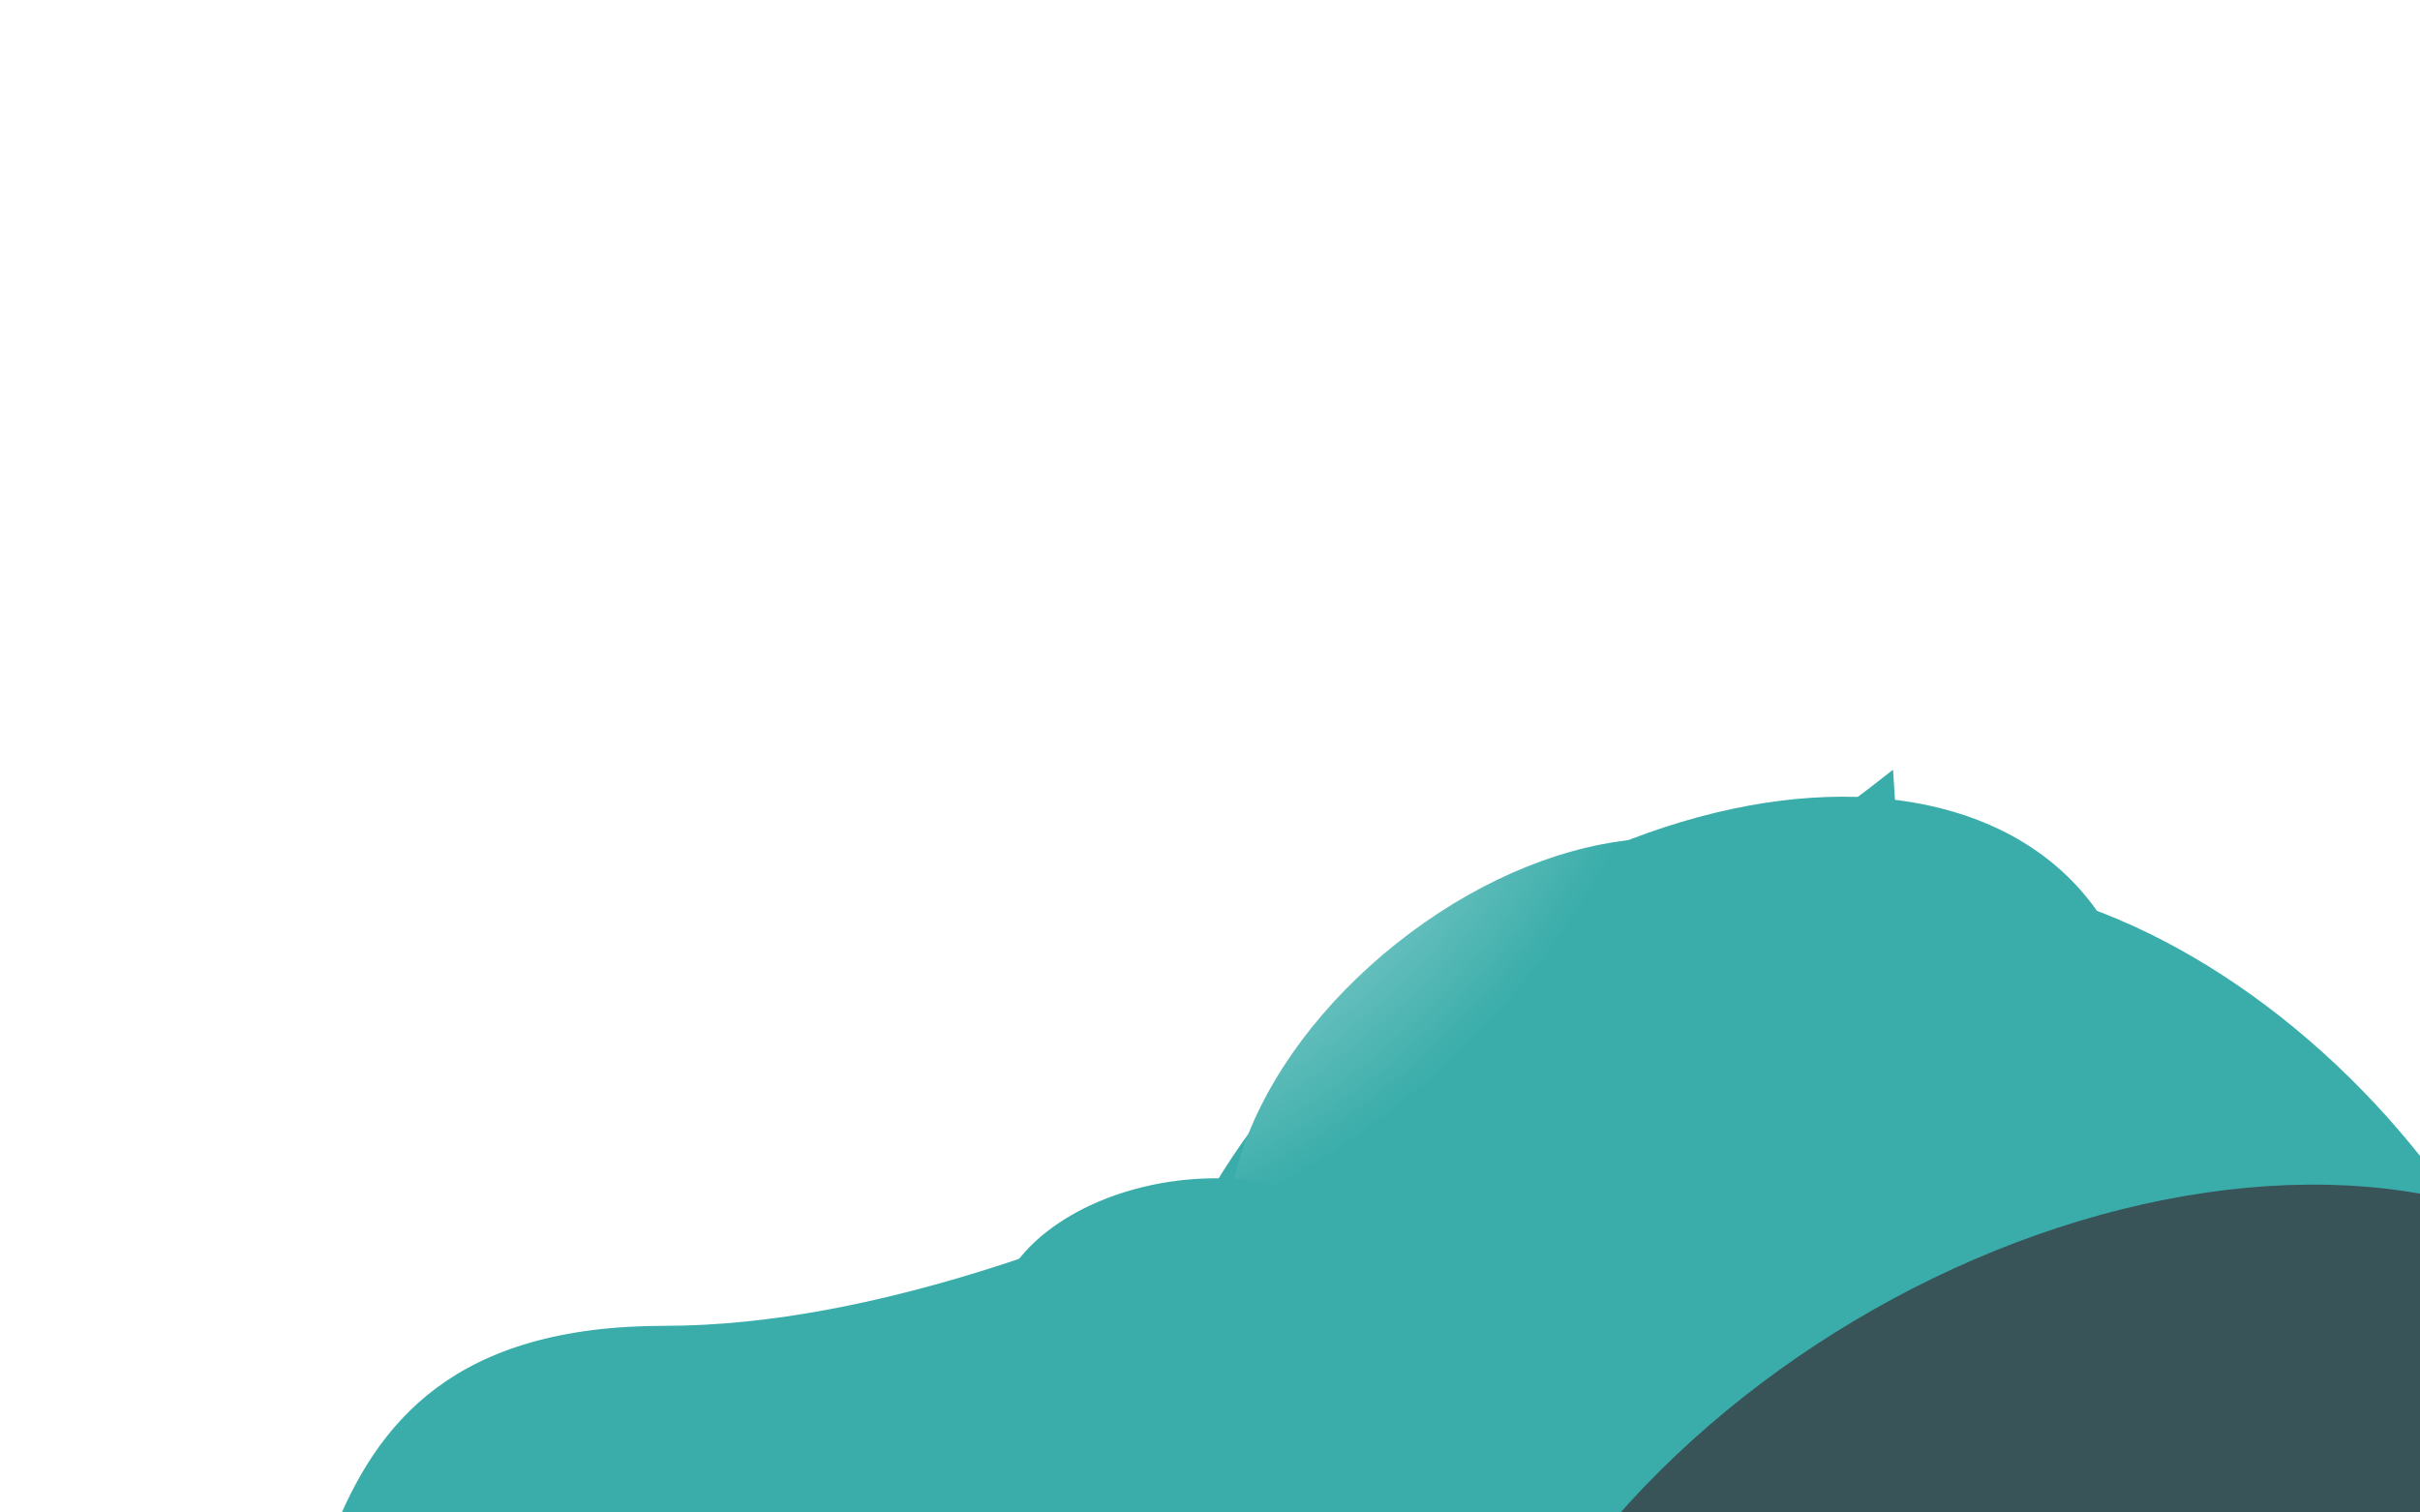 <svg width="1440" height="900" viewBox="0 0 1440 900" fill="none" xmlns="http://www.w3.org/2000/svg">
<g clip-path="url(#clip0_103_4903)">
<g filter="url(#filter0_f_103_4903)">
<path d="M395.5 788.926C645.049 788.926 986.778 568.309 1126.45 458L1164 1047.57L224.103 1086.76L120 1102C209.603 1016.66 145.951 788.926 395.5 788.926Z" fill="#3AADAA"/>
</g>
<g filter="url(#filter1_f_103_4903)">
<ellipse cx="928.416" cy="675.547" rx="161.921" ry="131.231" transform="rotate(-38.558 928.416 675.547)" fill="white"/>
</g>
<g filter="url(#filter2_f_103_4903)">
<ellipse cx="927.98" cy="683.504" rx="236.036" ry="141.045" transform="rotate(-38.558 927.98 683.504)" fill="#3AADAA"/>
</g>
<g filter="url(#filter3_f_103_4903)">
<ellipse cx="976.404" cy="747.311" rx="340.431" ry="220.108" transform="rotate(-38.558 976.404 747.311)" fill="#3AADAA"/>
</g>
<g filter="url(#filter4_f_103_4903)">
<ellipse cx="971.213" cy="747.827" rx="336.05" ry="217.275" transform="rotate(-38.558 971.213 747.827)" fill="#3AADAA"/>
</g>
<g filter="url(#filter5_f_103_4903)">
<ellipse cx="1262.85" cy="814.462" rx="336.05" ry="217.275" transform="rotate(49.306 1262.85 814.462)" fill="#3AADAA"/>
</g>
<ellipse cx="910.377" cy="661.42" rx="205.887" ry="127.715" transform="rotate(-38.558 910.377 661.42)" fill="url(#paint0_radial_103_4903)"/>
<g filter="url(#filter6_f_103_4903)">
<ellipse cx="707.557" cy="774.861" rx="115.527" ry="72.575" transform="rotate(-8.24 707.557 774.861)" fill="#3AADAA"/>
</g>
<g filter="url(#filter7_f_103_4903)">
<ellipse cx="1244.63" cy="1022.65" rx="413.851" ry="275.679" transform="rotate(-30.785 1244.63 1022.65)" fill="#383E45" fill-opacity="0.8"/>
</g>
</g>
<defs>
<filter id="filter0_f_103_4903" x="-130" y="208" width="1544" height="1144" filterUnits="userSpaceOnUse" color-interpolation-filters="sRGB">
<feFlood flood-opacity="0" result="BackgroundImageFix"/>
<feBlend mode="normal" in="SourceGraphic" in2="BackgroundImageFix" result="shape"/>
<feGaussianBlur stdDeviation="125" result="effect1_foregroundBlur_103_4903"/>
</filter>
<filter id="filter1_f_103_4903" x="677.656" y="431.613" width="501.52" height="487.867" filterUnits="userSpaceOnUse" color-interpolation-filters="sRGB">
<feFlood flood-opacity="0" result="BackgroundImageFix"/>
<feBlend mode="normal" in="SourceGraphic" in2="BackgroundImageFix" result="shape"/>
<feGaussianBlur stdDeviation="50" result="effect1_foregroundBlur_103_4903"/>
</filter>
<filter id="filter2_f_103_4903" x="713.489" y="489.619" width="428.98" height="387.77" filterUnits="userSpaceOnUse" color-interpolation-filters="sRGB">
<feFlood flood-opacity="0" result="BackgroundImageFix"/>
<feBlend mode="normal" in="SourceGraphic" in2="BackgroundImageFix" result="shape"/>
<feGaussianBlur stdDeviation="5" result="effect1_foregroundBlur_103_4903"/>
</filter>
<filter id="filter3_f_103_4903" x="576.859" y="374.08" width="799.09" height="746.463" filterUnits="userSpaceOnUse" color-interpolation-filters="sRGB">
<feFlood flood-opacity="0" result="BackgroundImageFix"/>
<feBlend mode="normal" in="SourceGraphic" in2="BackgroundImageFix" result="shape"/>
<feGaussianBlur stdDeviation="50" result="effect1_foregroundBlur_103_4903"/>
</filter>
<filter id="filter4_f_103_4903" x="575.522" y="378.111" width="791.381" height="739.432" filterUnits="userSpaceOnUse" color-interpolation-filters="sRGB">
<feFlood flood-opacity="0" result="BackgroundImageFix"/>
<feBlend mode="normal" in="SourceGraphic" in2="BackgroundImageFix" result="shape"/>
<feGaussianBlur stdDeviation="50" result="effect1_foregroundBlur_103_4903"/>
</filter>
<filter id="filter5_f_103_4903" x="888.702" y="422.879" width="748.295" height="783.166" filterUnits="userSpaceOnUse" color-interpolation-filters="sRGB">
<feFlood flood-opacity="0" result="BackgroundImageFix"/>
<feBlend mode="normal" in="SourceGraphic" in2="BackgroundImageFix" result="shape"/>
<feGaussianBlur stdDeviation="50" result="effect1_foregroundBlur_103_4903"/>
</filter>
<filter id="filter6_f_103_4903" x="392.743" y="501.135" width="629.628" height="547.451" filterUnits="userSpaceOnUse" color-interpolation-filters="sRGB">
<feFlood flood-opacity="0" result="BackgroundImageFix"/>
<feBlend mode="normal" in="SourceGraphic" in2="BackgroundImageFix" result="shape"/>
<feGaussianBlur stdDeviation="100" result="effect1_foregroundBlur_103_4903"/>
</filter>
<filter id="filter7_f_103_4903" x="562.02" y="404.91" width="1365.23" height="1235.48" filterUnits="userSpaceOnUse" color-interpolation-filters="sRGB">
<feFlood flood-opacity="0" result="BackgroundImageFix"/>
<feBlend mode="normal" in="SourceGraphic" in2="BackgroundImageFix" result="shape"/>
<feGaussianBlur stdDeviation="150" result="effect1_foregroundBlur_103_4903"/>
</filter>
<radialGradient id="paint0_radial_103_4903" cx="0" cy="0" r="1" gradientUnits="userSpaceOnUse" gradientTransform="translate(871.35 249.329) rotate(82.433) scale(359.987 421.812)">
<stop stop-color="white"/>
<stop offset="1" stop-color="#3AADAA"/>
</radialGradient>
<clipPath id="clip0_103_4903">
<rect width="1440" height="900" fill="white"/>
</clipPath>
</defs>
</svg>
